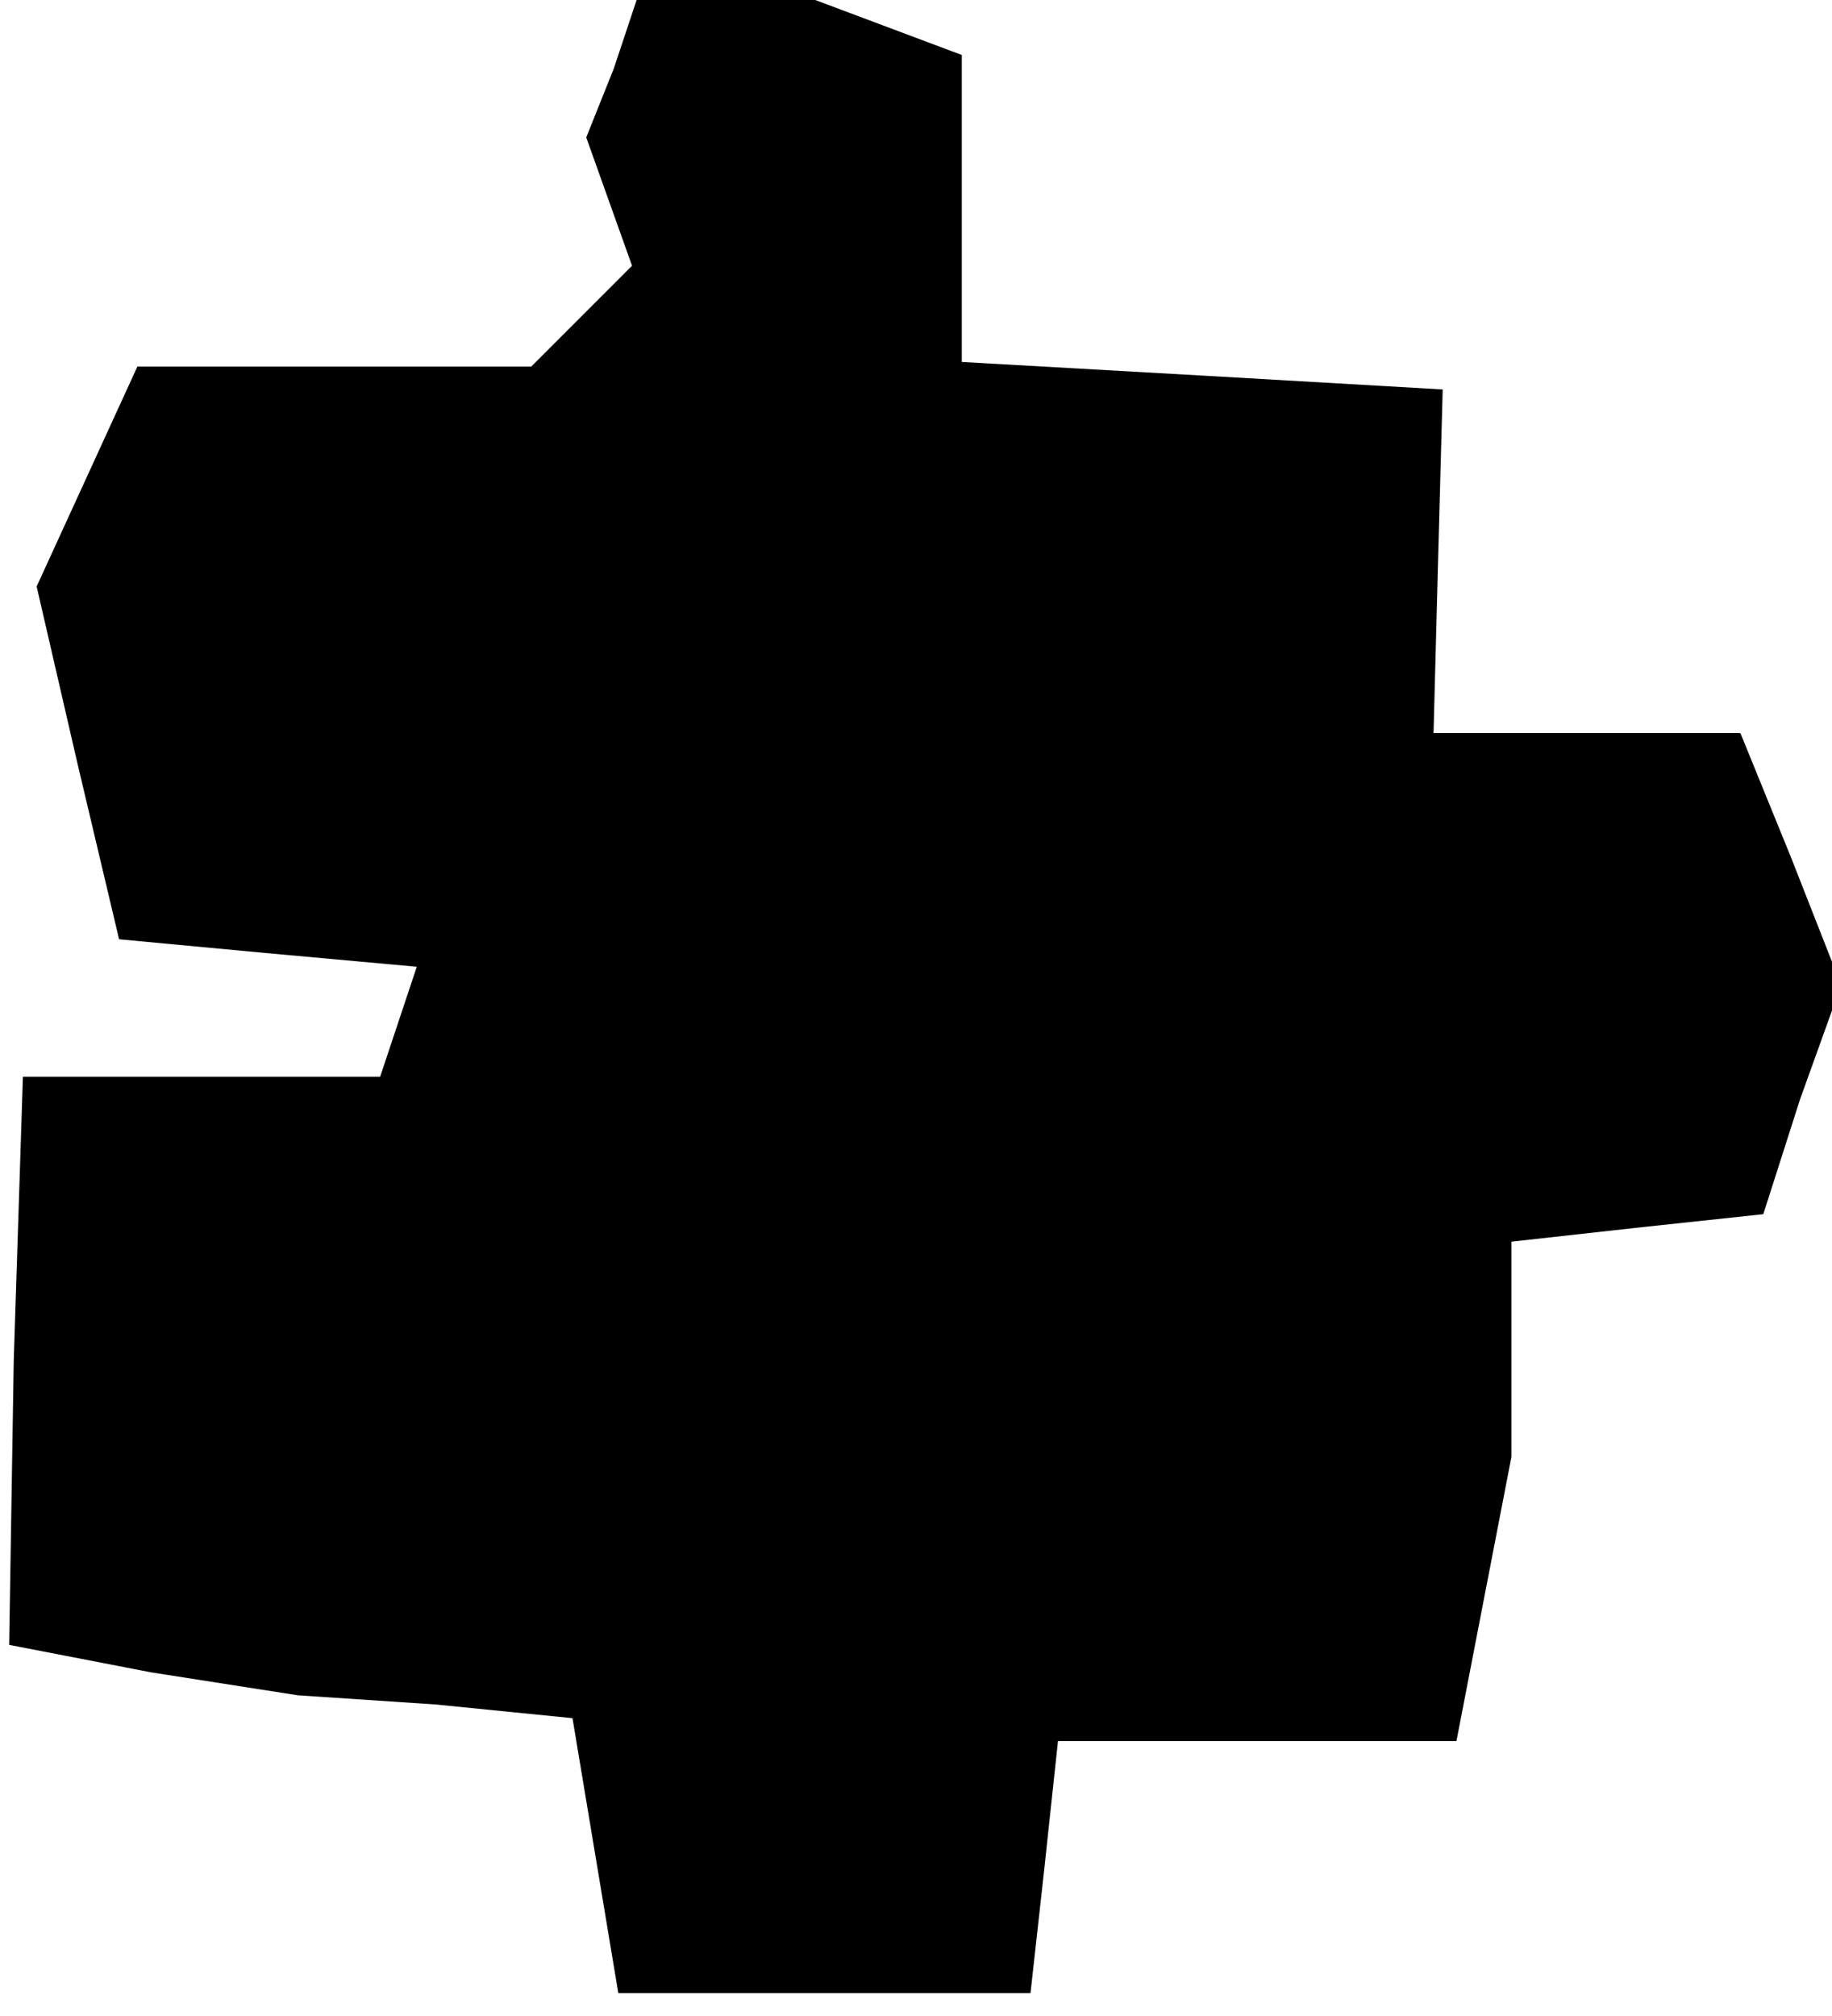 <?xml version="1.0" standalone="no"?>
<!DOCTYPE svg PUBLIC "-//W3C//DTD SVG 20010904//EN"
 "http://www.w3.org/TR/2001/REC-SVG-20010904/DTD/svg10.dtd">
<svg version="1.0" xmlns="http://www.w3.org/2000/svg"
 width="40pt" height="44pt" viewBox="0 0 40 44"
 preserveAspectRatio="xMidYMid meet">
<g transform="translate(0,44) scale(0.1,-0.1)"
fill="#000000" stroke="none">
<path d="M134 425 l-6 -15 5 -14 5 -14 -11 -11 -11 -11 -43 0 -43 0 -11 -24
-11 -24 9 -39 9 -38 32 -3 33 -3 -4 -12 -4 -12 -39 0 -39 0 -2 -62 -1 -62 31
-6 32 -5 30 -2 30 -3 5 -30 5 -30 45 0 45 0 3 27 3 28 43 0 44 0 6 31 6 31 0
24 0 23 27 3 28 3 8 25 9 25 -11 28 -11 27 -33 0 -34 0 1 38 1 37 -52 3 -53 3
0 33 0 34 -16 6 -16 6 -19 0 -20 0 -5 -15z"/>
</g>
</svg>
